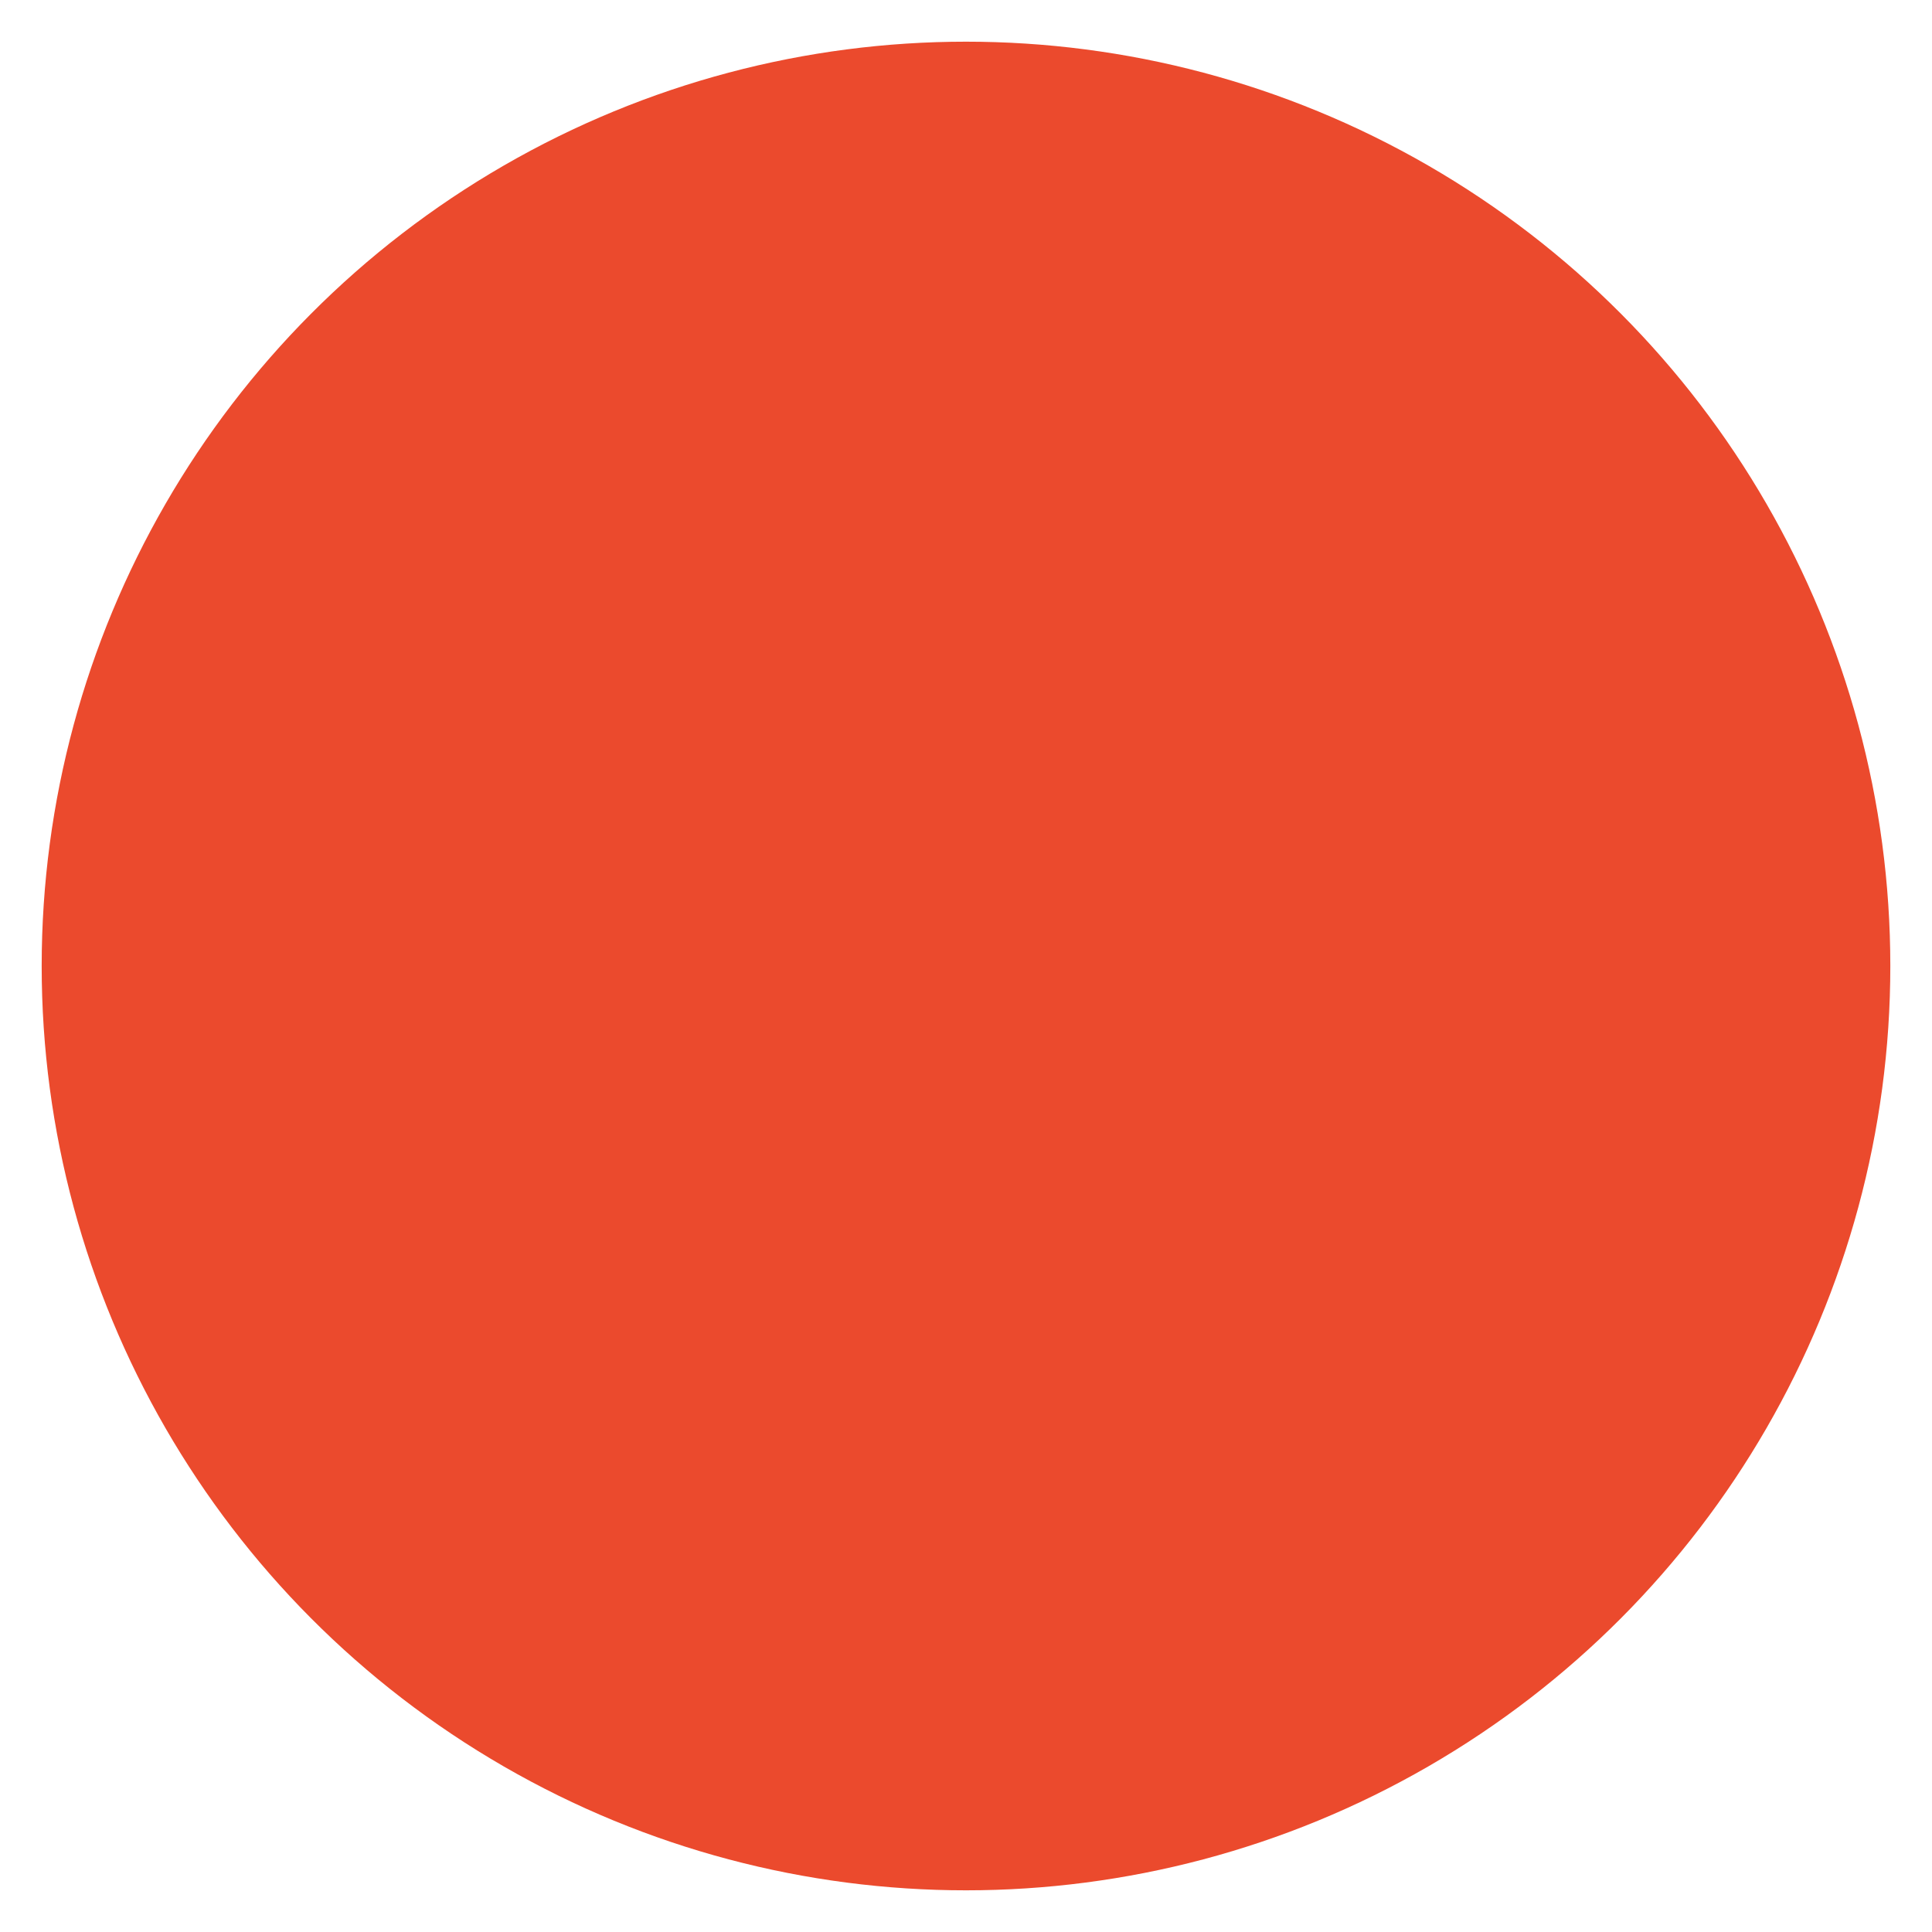 <?xml version="1.0" encoding="UTF-8" standalone="no"?>
<svg
   xmlns:dc="http://purl.org/dc/elements/1.1/"
   xmlns:cc="http://creativecommons.org/ns#"
   xmlns:rdf="http://www.w3.org/1999/02/22-rdf-syntax-ns#"
   xmlns:svg="http://www.w3.org/2000/svg"
   xmlns="http://www.w3.org/2000/svg"
   width="32.0px"
   height="32.0px"
   id="Capa_1"
   data-name="Capa 1"
   viewBox="0 0 31.01 29.83"
   version="1.1">
  <defs
     id="defs4">
    <style
       id="style2">.cls-1{fill:#fff;}.cls-2{fill:#424a60;stroke:#e7eced;stroke-miterlimit:10;stroke-width:0.71px;}.cls-3{fill:#efce4a;}.cls-4{fill:#1a9172;}.cls-5{fill:#25ae88;}</style>
  </defs>
  <title
     id="title6">rotate dark</title>
  <circle
     style="fill:#eb4a2d;stroke-width:0.99;fill-opacity:1"
     id="path945"
     cx="15.505"
     cy="14.915"
     r="14.836" />
</svg>
